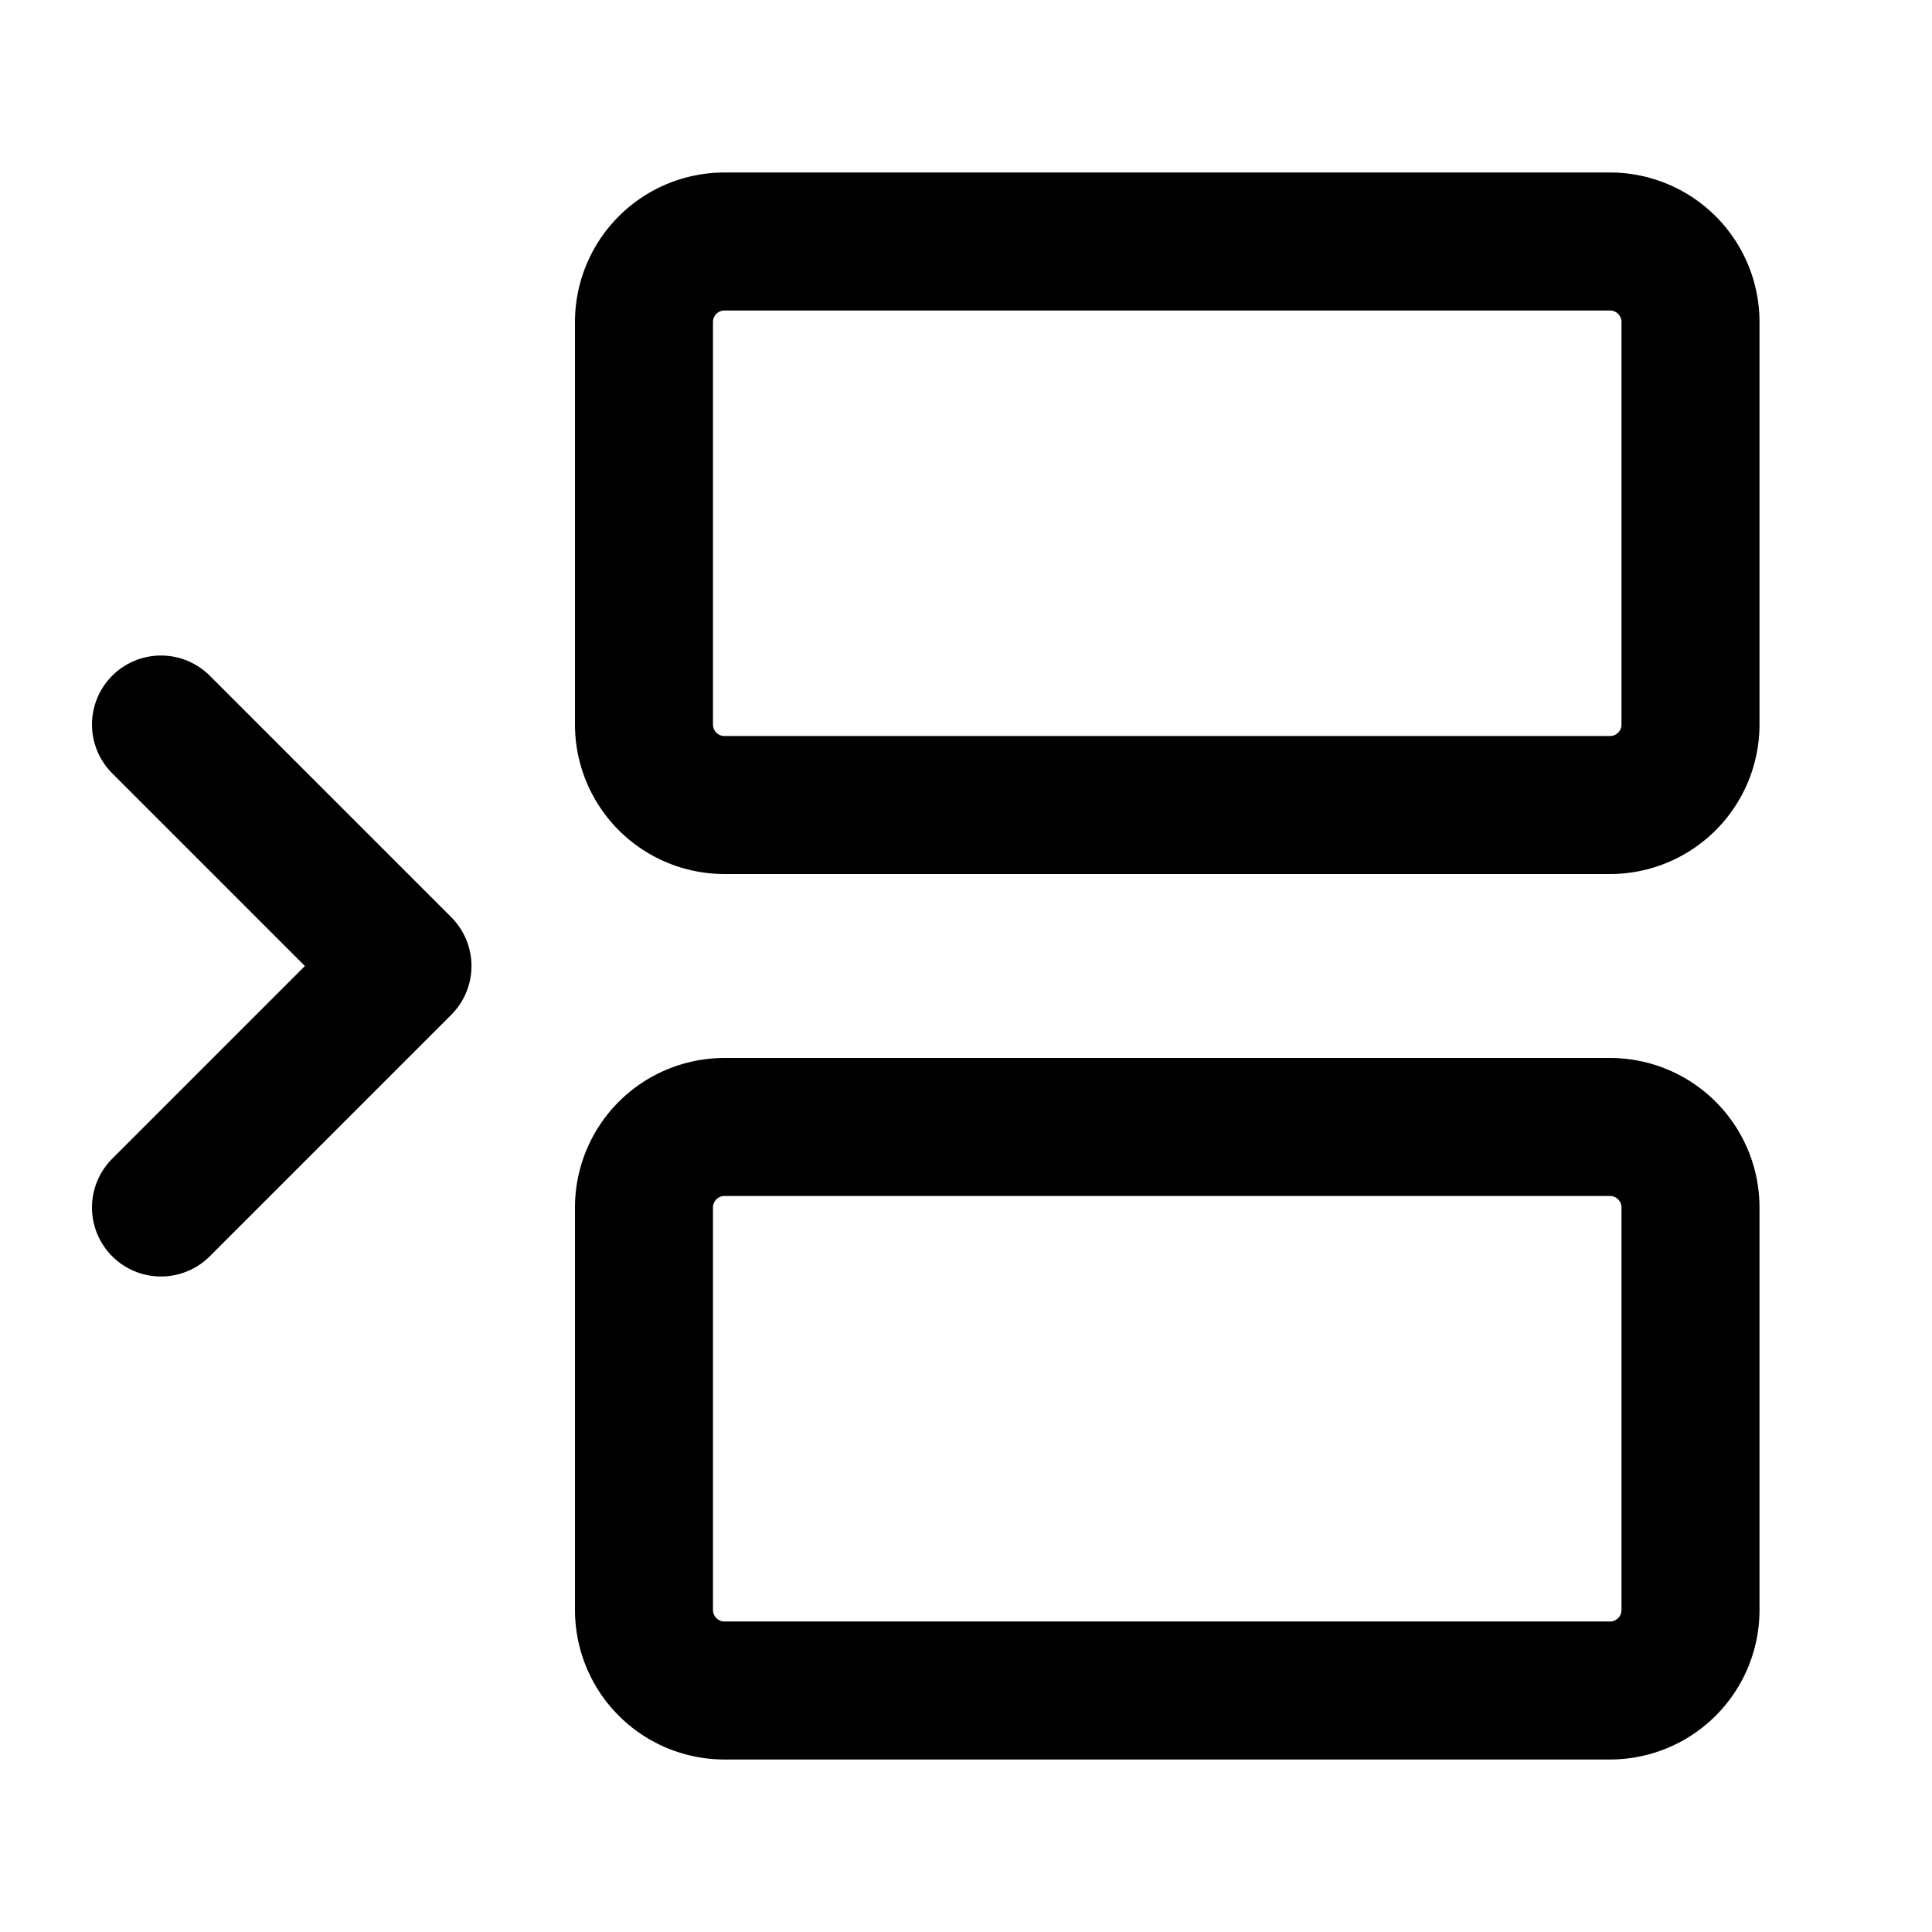 <svg xmlns="http://www.w3.org/2000/svg" width="28" height="28" style="padding:4;" viewBox="0 0 28 28" fill="none" stroke="currentColor" stroke-width="2" stroke-linecap="round" stroke-linejoin="round" class="lucide lucide-between-horizontal-start-icon lucide-between-horizontal-start"><path width="13" height="7" x="8" y="3" rx="1" d="M10.5 3.5H23.333A1.167 1.167 0 0 1 24.5 4.667V10.5A1.167 1.167 0 0 1 23.333 11.667H10.5A1.167 1.167 0 0 1 9.333 10.5V4.667A1.167 1.167 0 0 1 10.5 3.5z"/><path d="m2.333 10.5 3.5 3.5 -3.5 3.5"/><path width="13" height="7" x="8" y="14" rx="1" d="M10.5 16.333H23.333A1.167 1.167 0 0 1 24.5 17.5V23.333A1.167 1.167 0 0 1 23.333 24.5H10.5A1.167 1.167 0 0 1 9.333 23.333V17.5A1.167 1.167 0 0 1 10.5 16.333z"/></svg>
